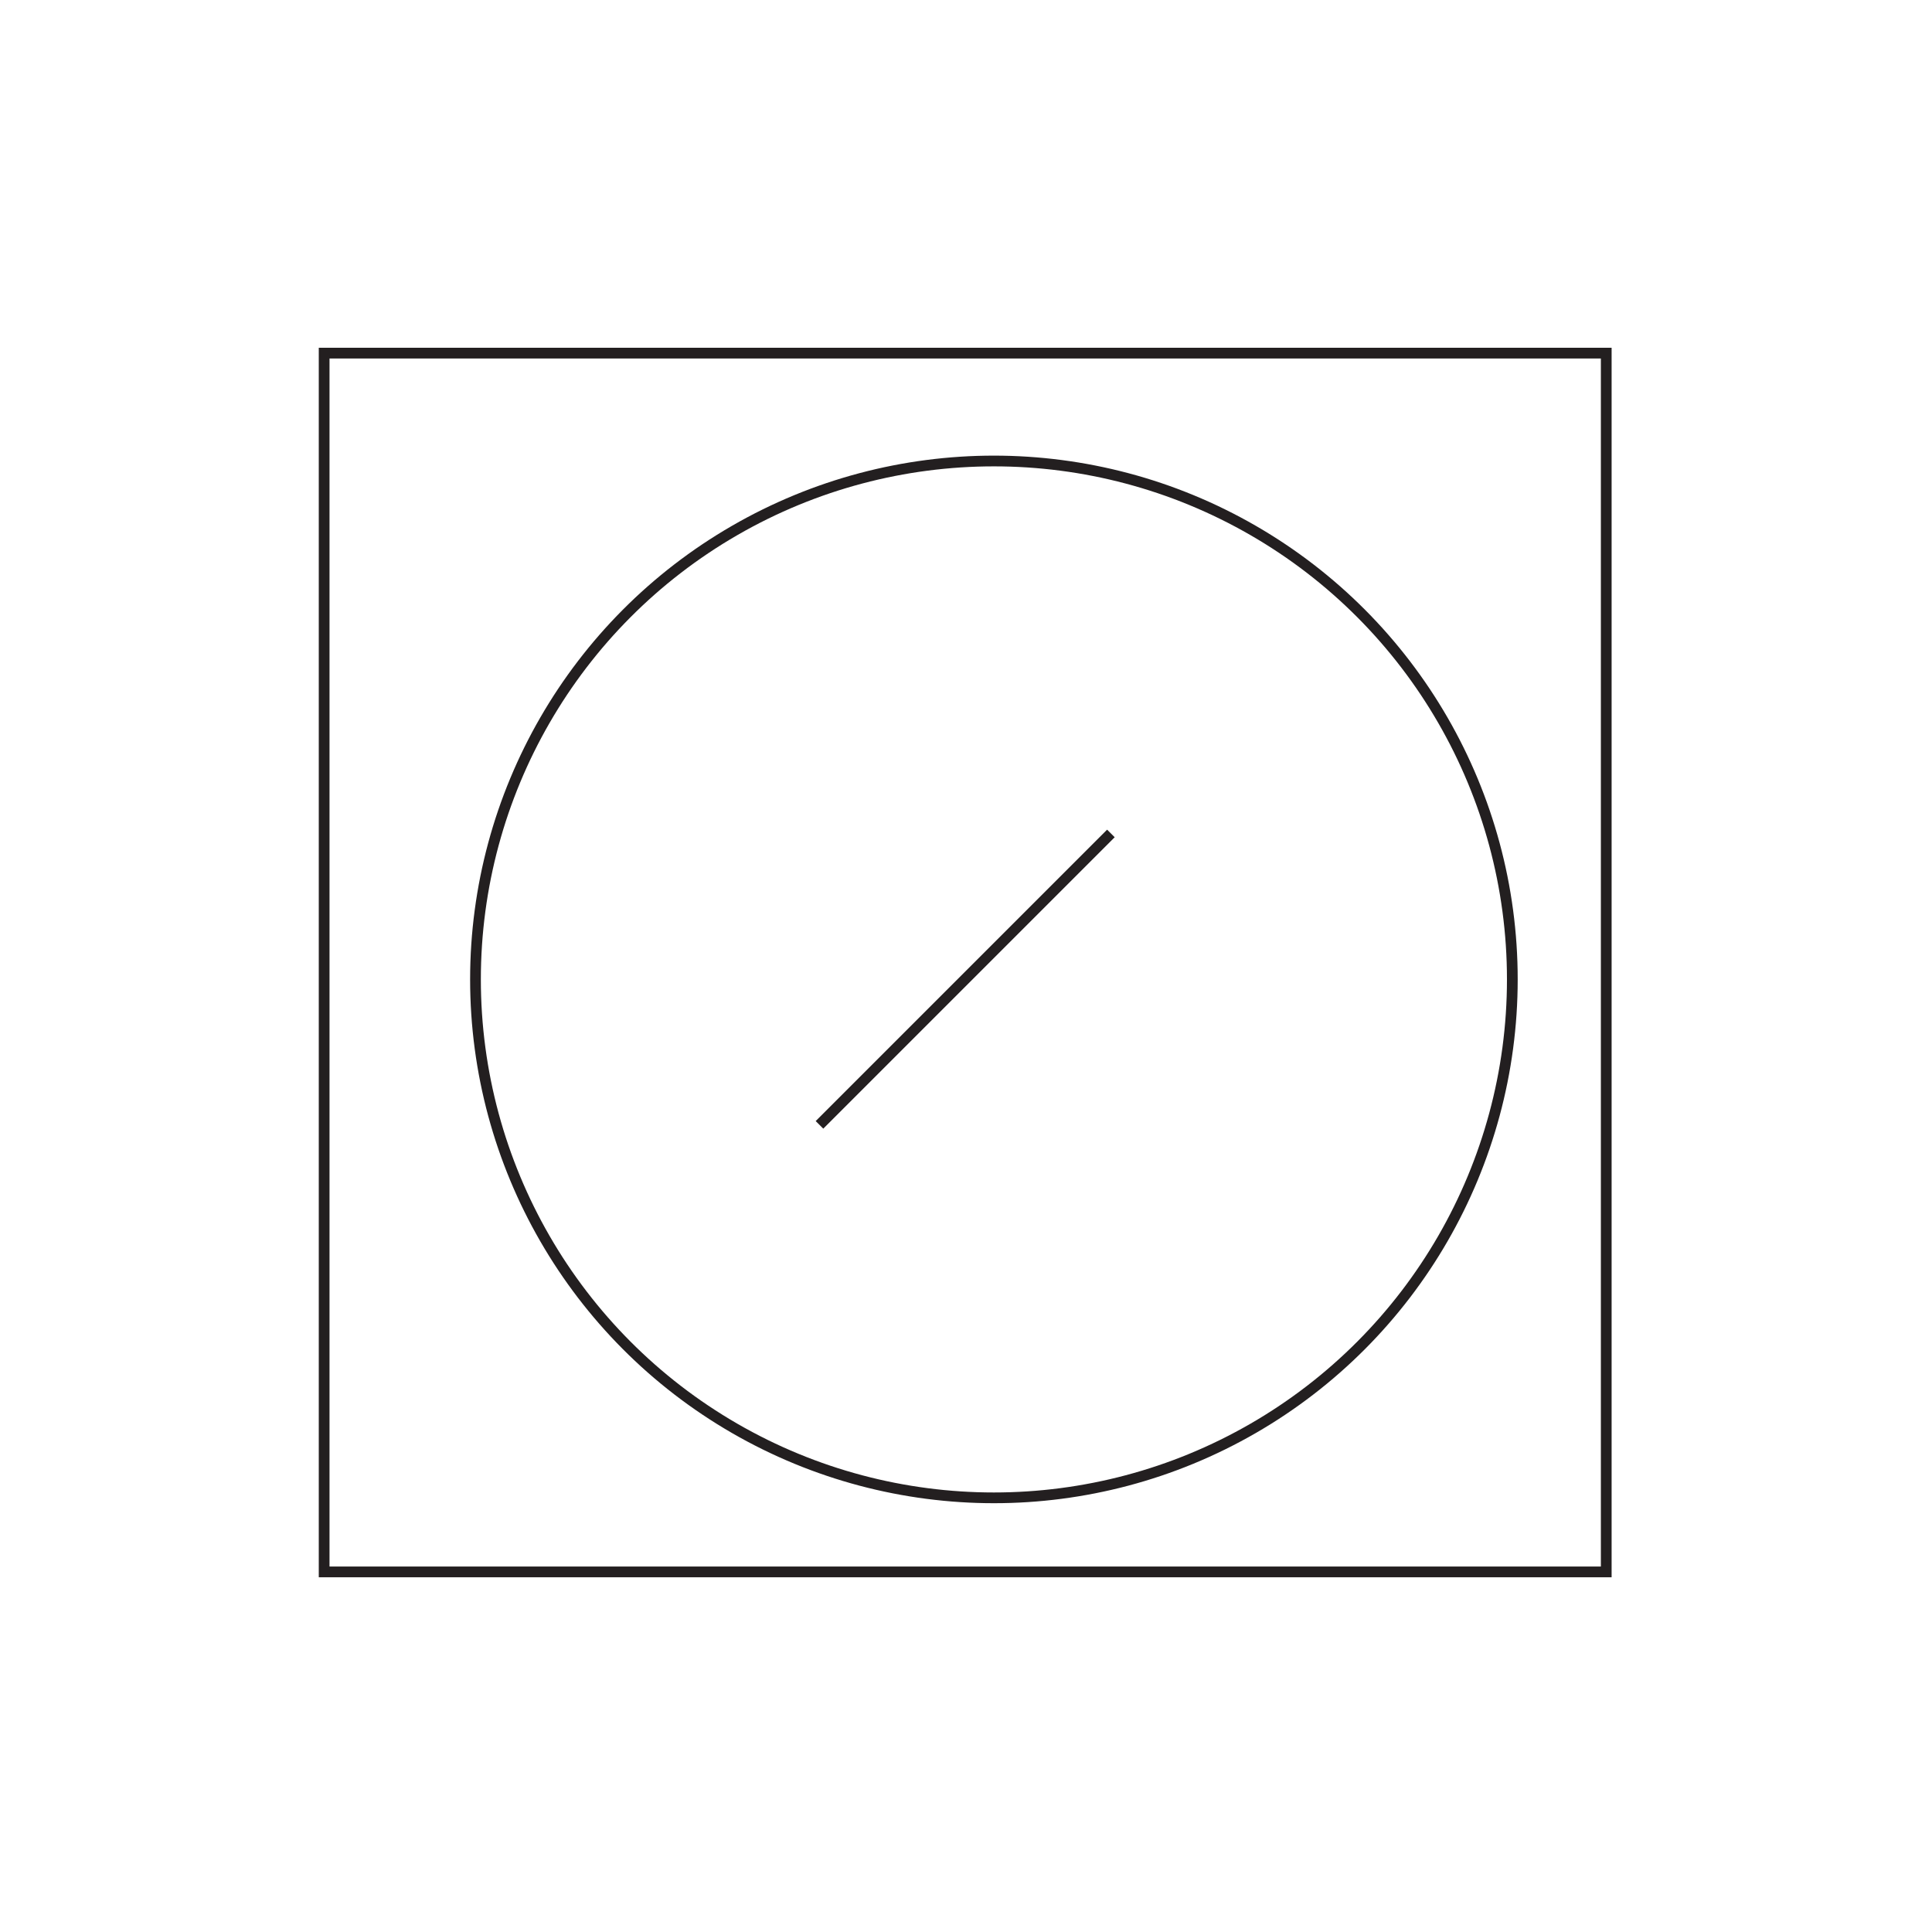 <?xml version="1.0" encoding="utf-8"?>
<!-- Generator: Adobe Illustrator 19.2.1, SVG Export Plug-In . SVG Version: 6.00 Build 0)  -->
<svg version="1.1" id="Layer_1" xmlns="http://www.w3.org/2000/svg" xmlns:xlink="http://www.w3.org/1999/xlink" x="0px" y="0px"
	 viewBox="0 0 360 360" style="enable-background:new 0 0 360 360;" xml:space="preserve">
<style type="text/css">
	.st0{fill:none;stroke:#231F20;stroke-width:2;stroke-miterlimit:10;}
</style>
<circle id="DIF:_Diffuser1" class="st0" cx="185.2" cy="182.5" r="96.6"/>
<rect id="BASE:_diagram" x="60.4" y="65.8" class="st0" width="238.9" height="227.1"/>
<line id="DIF:_Line2" class="st0" x1="152.7" y1="209.6" x2="207" y2="155.3"/>
</svg>
